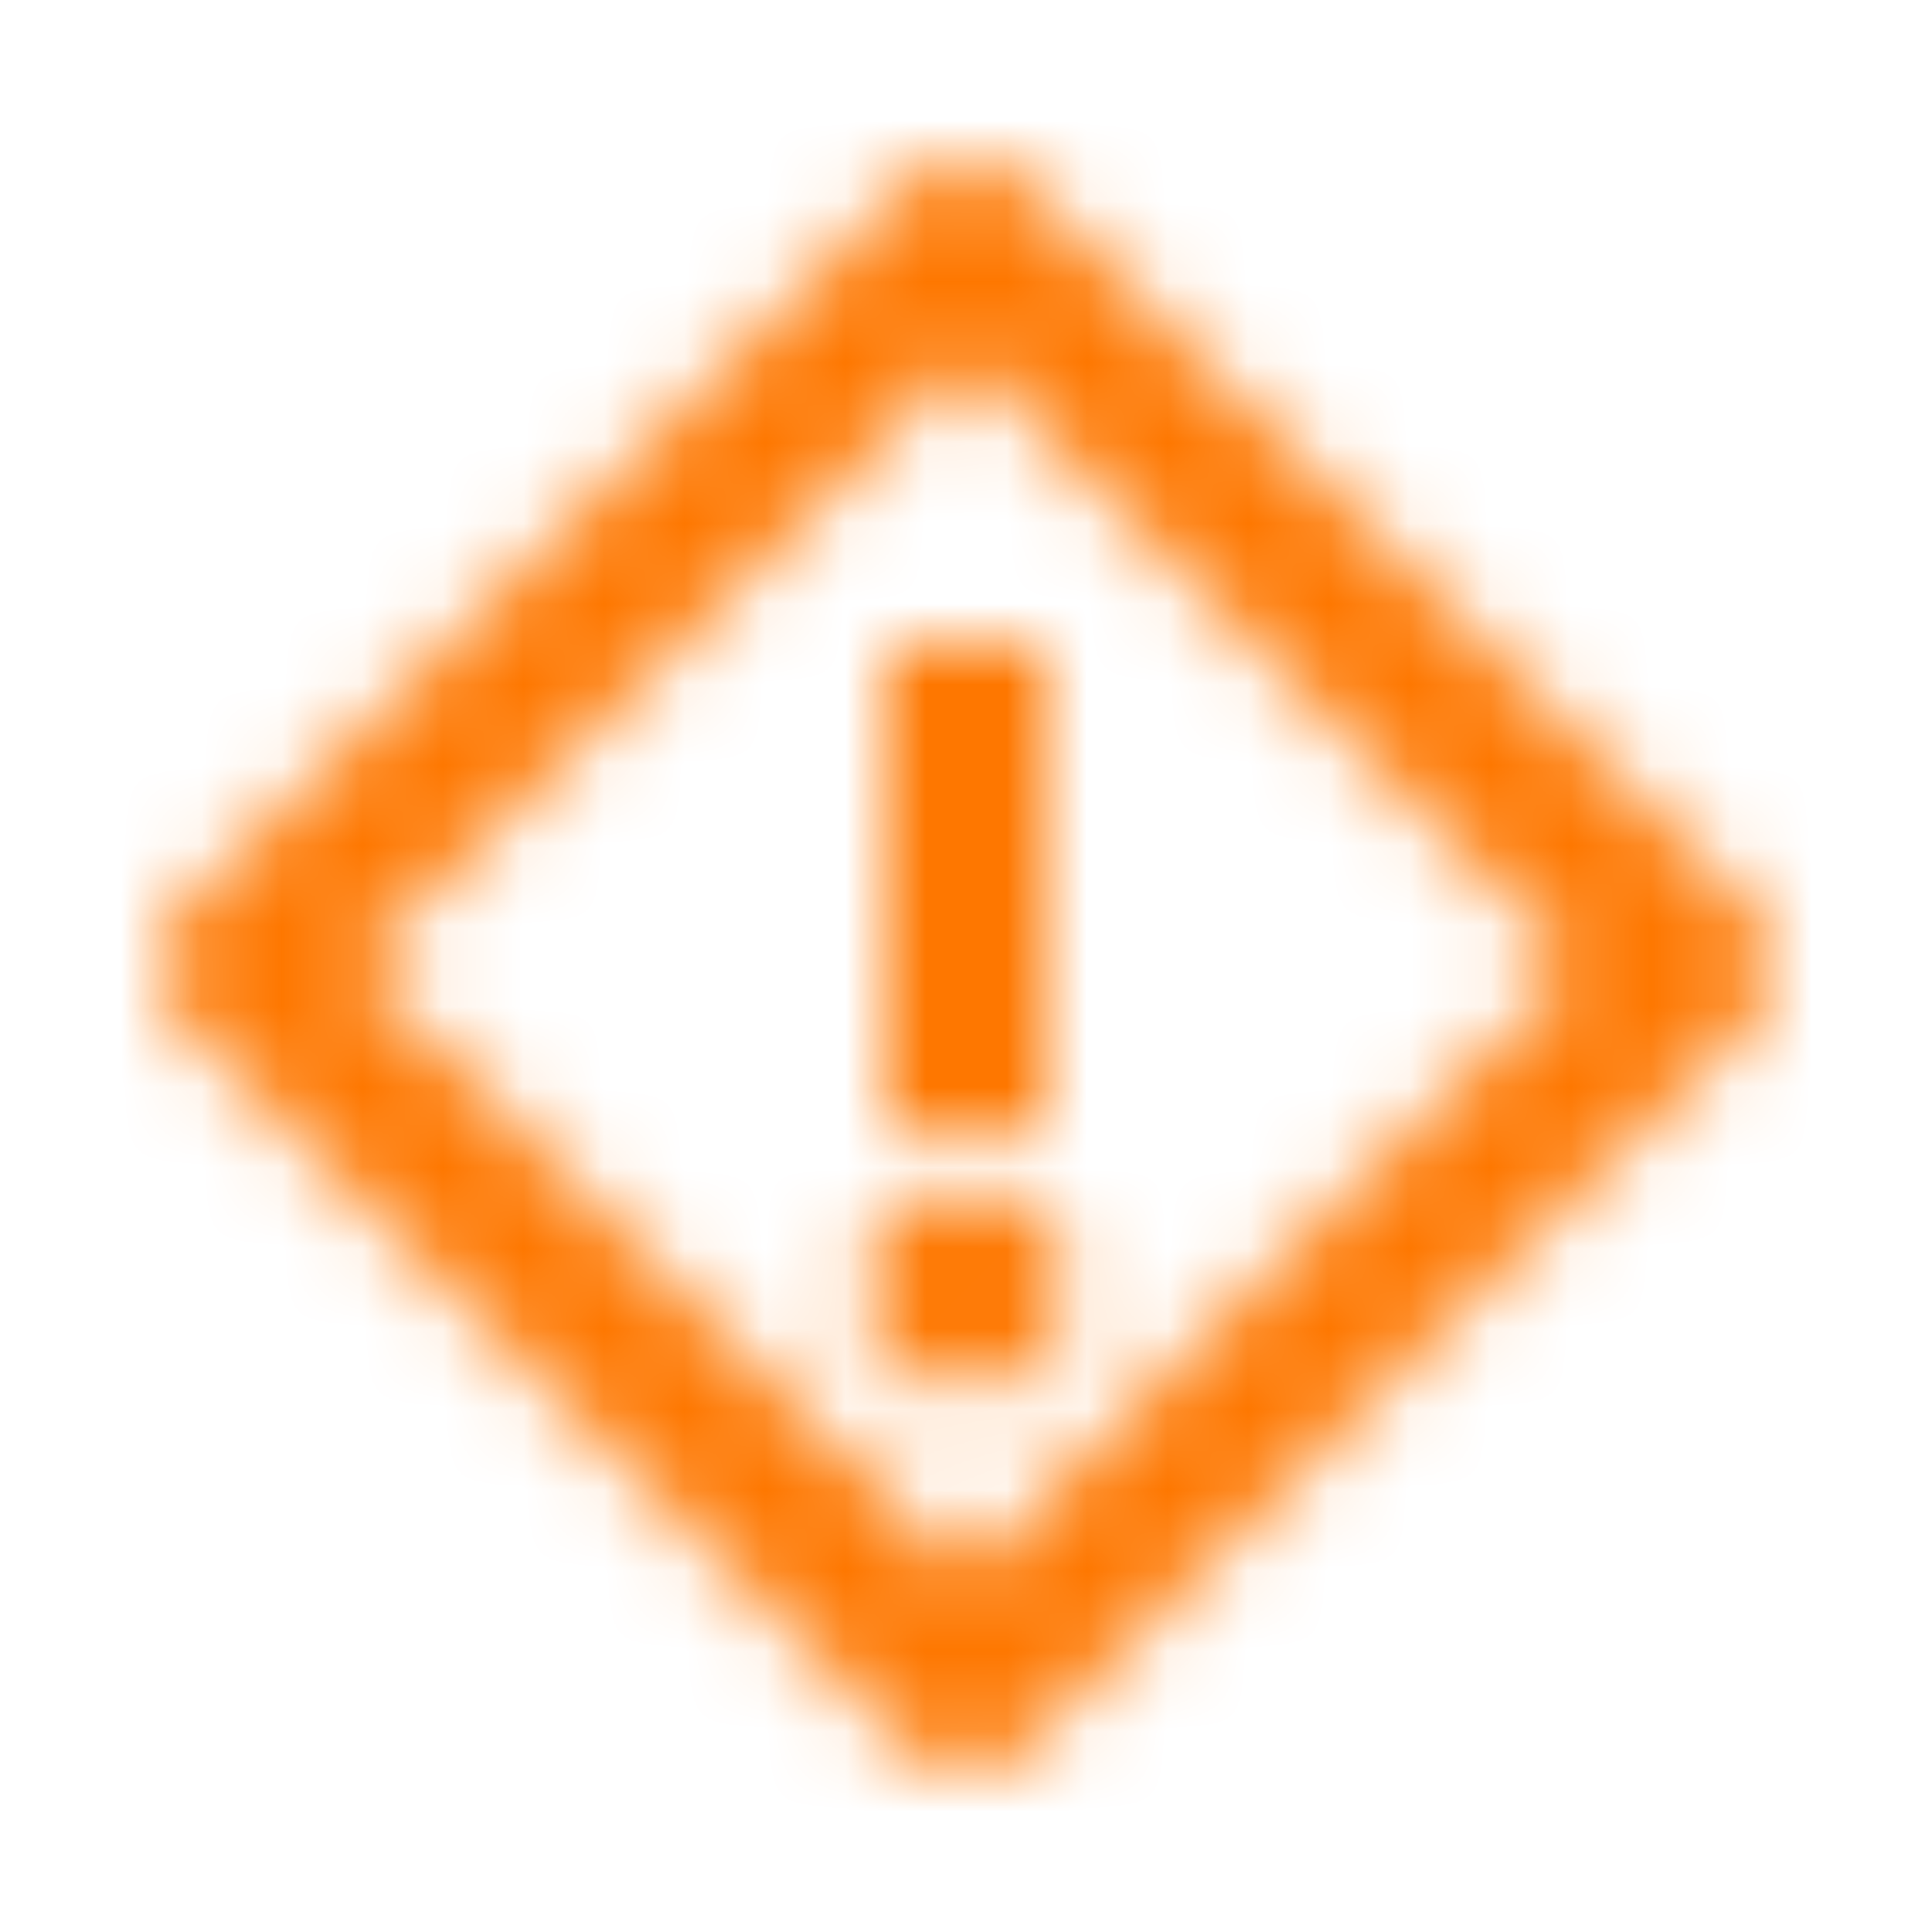 <svg xmlns="http://www.w3.org/2000/svg" xmlns:xlink="http://www.w3.org/1999/xlink" width="24" height="24"><defs><path id="a" d="M12 22a.997.997 0 0 1-.707-.293l-9-9a.999.999 0 0 1 0-1.414l9-9a.999.999 0 0 1 1.414 0l9 9a.999.999 0 0 1 0 1.414l-9 9A.993.993 0 0 1 12 22zM4.414 12L12 4.415 19.586 12 12 19.586 4.414 12zM11 8v6h2V8h-2zm1 9.25a1.25 1.25 0 1 0 0-2.5 1.25 1.25 0 0 0 0 2.5z"/></defs><g fill="none" fill-rule="evenodd"><path d="M0 0h24v24H0z"/><mask id="b" fill="#fe7700"><use xlink:href="#a"/></mask><g fill="#fe7700" mask="url(#b)"><path d="M0 0h24v24H0z"/></g></g></svg>
